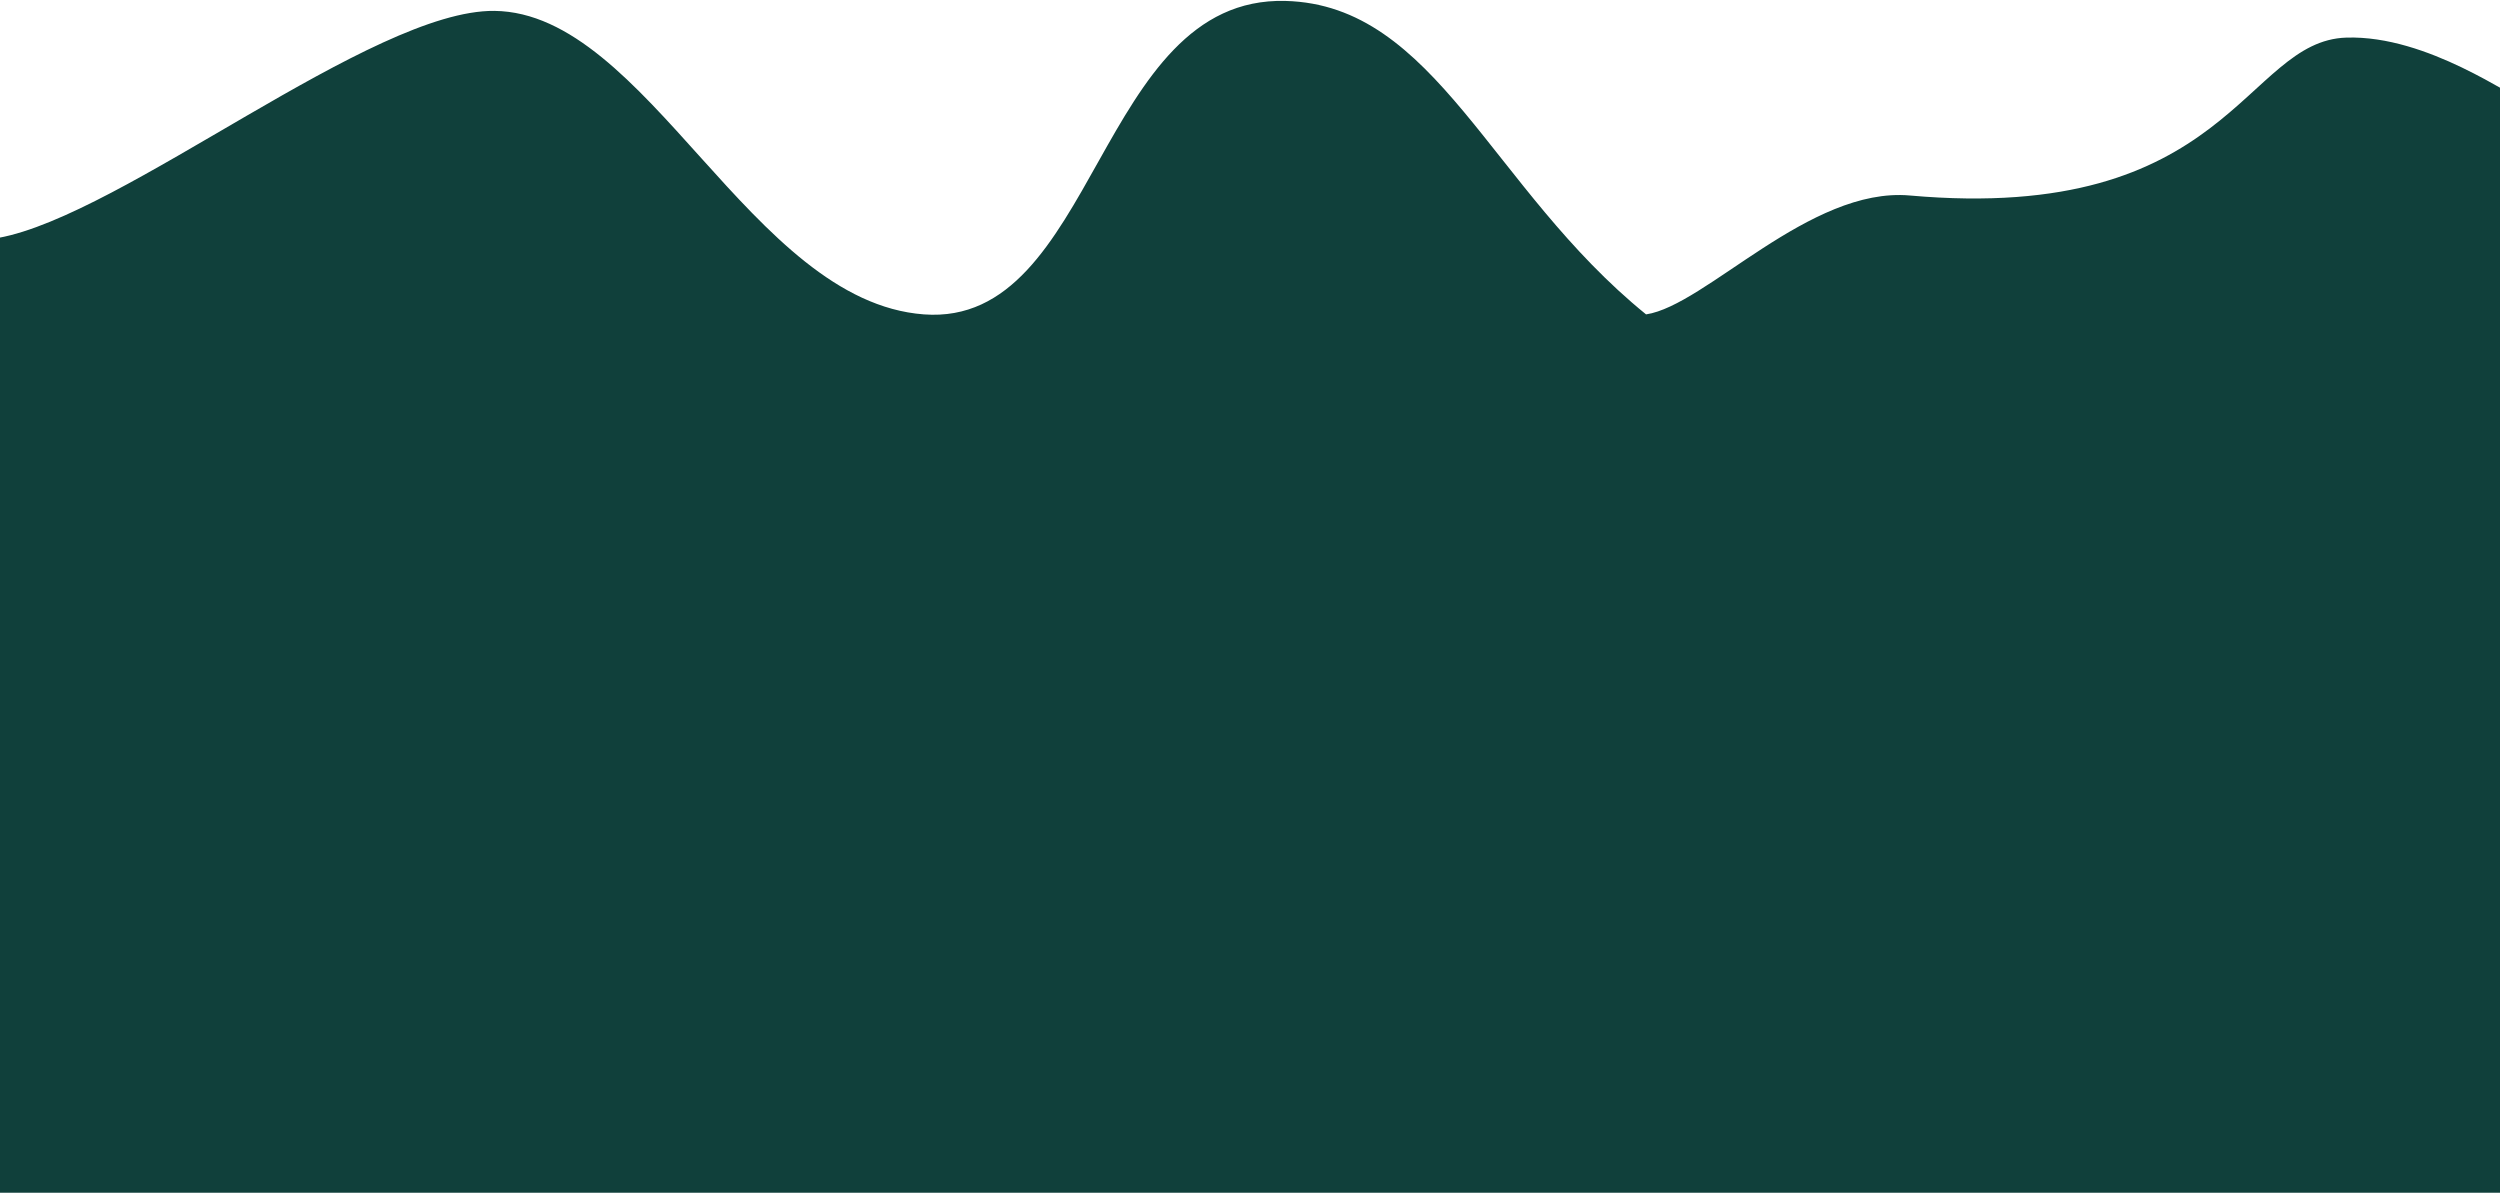 <svg width="1440" height="687" viewBox="0 0 1440 687" fill="none" xmlns="http://www.w3.org/2000/svg">
<path d="M284.749 6.276C214.31 5.534 70.834 124.041 -1 137.037V687H1454V57.627C1447.51 57.008 1398.6 20.175 1351.51 21.66C1292.65 23.517 1284.37 128.977 1100.09 112.608C1042.36 107.48 982.463 175.977 948.133 181.088C858.268 108.193 827.148 2.766 740.364 0.538C631.884 -2.247 631.884 188.514 532.159 181.088C432.435 173.662 372.799 7.205 284.749 6.276Z" fill="#10403B"/>
</svg>
